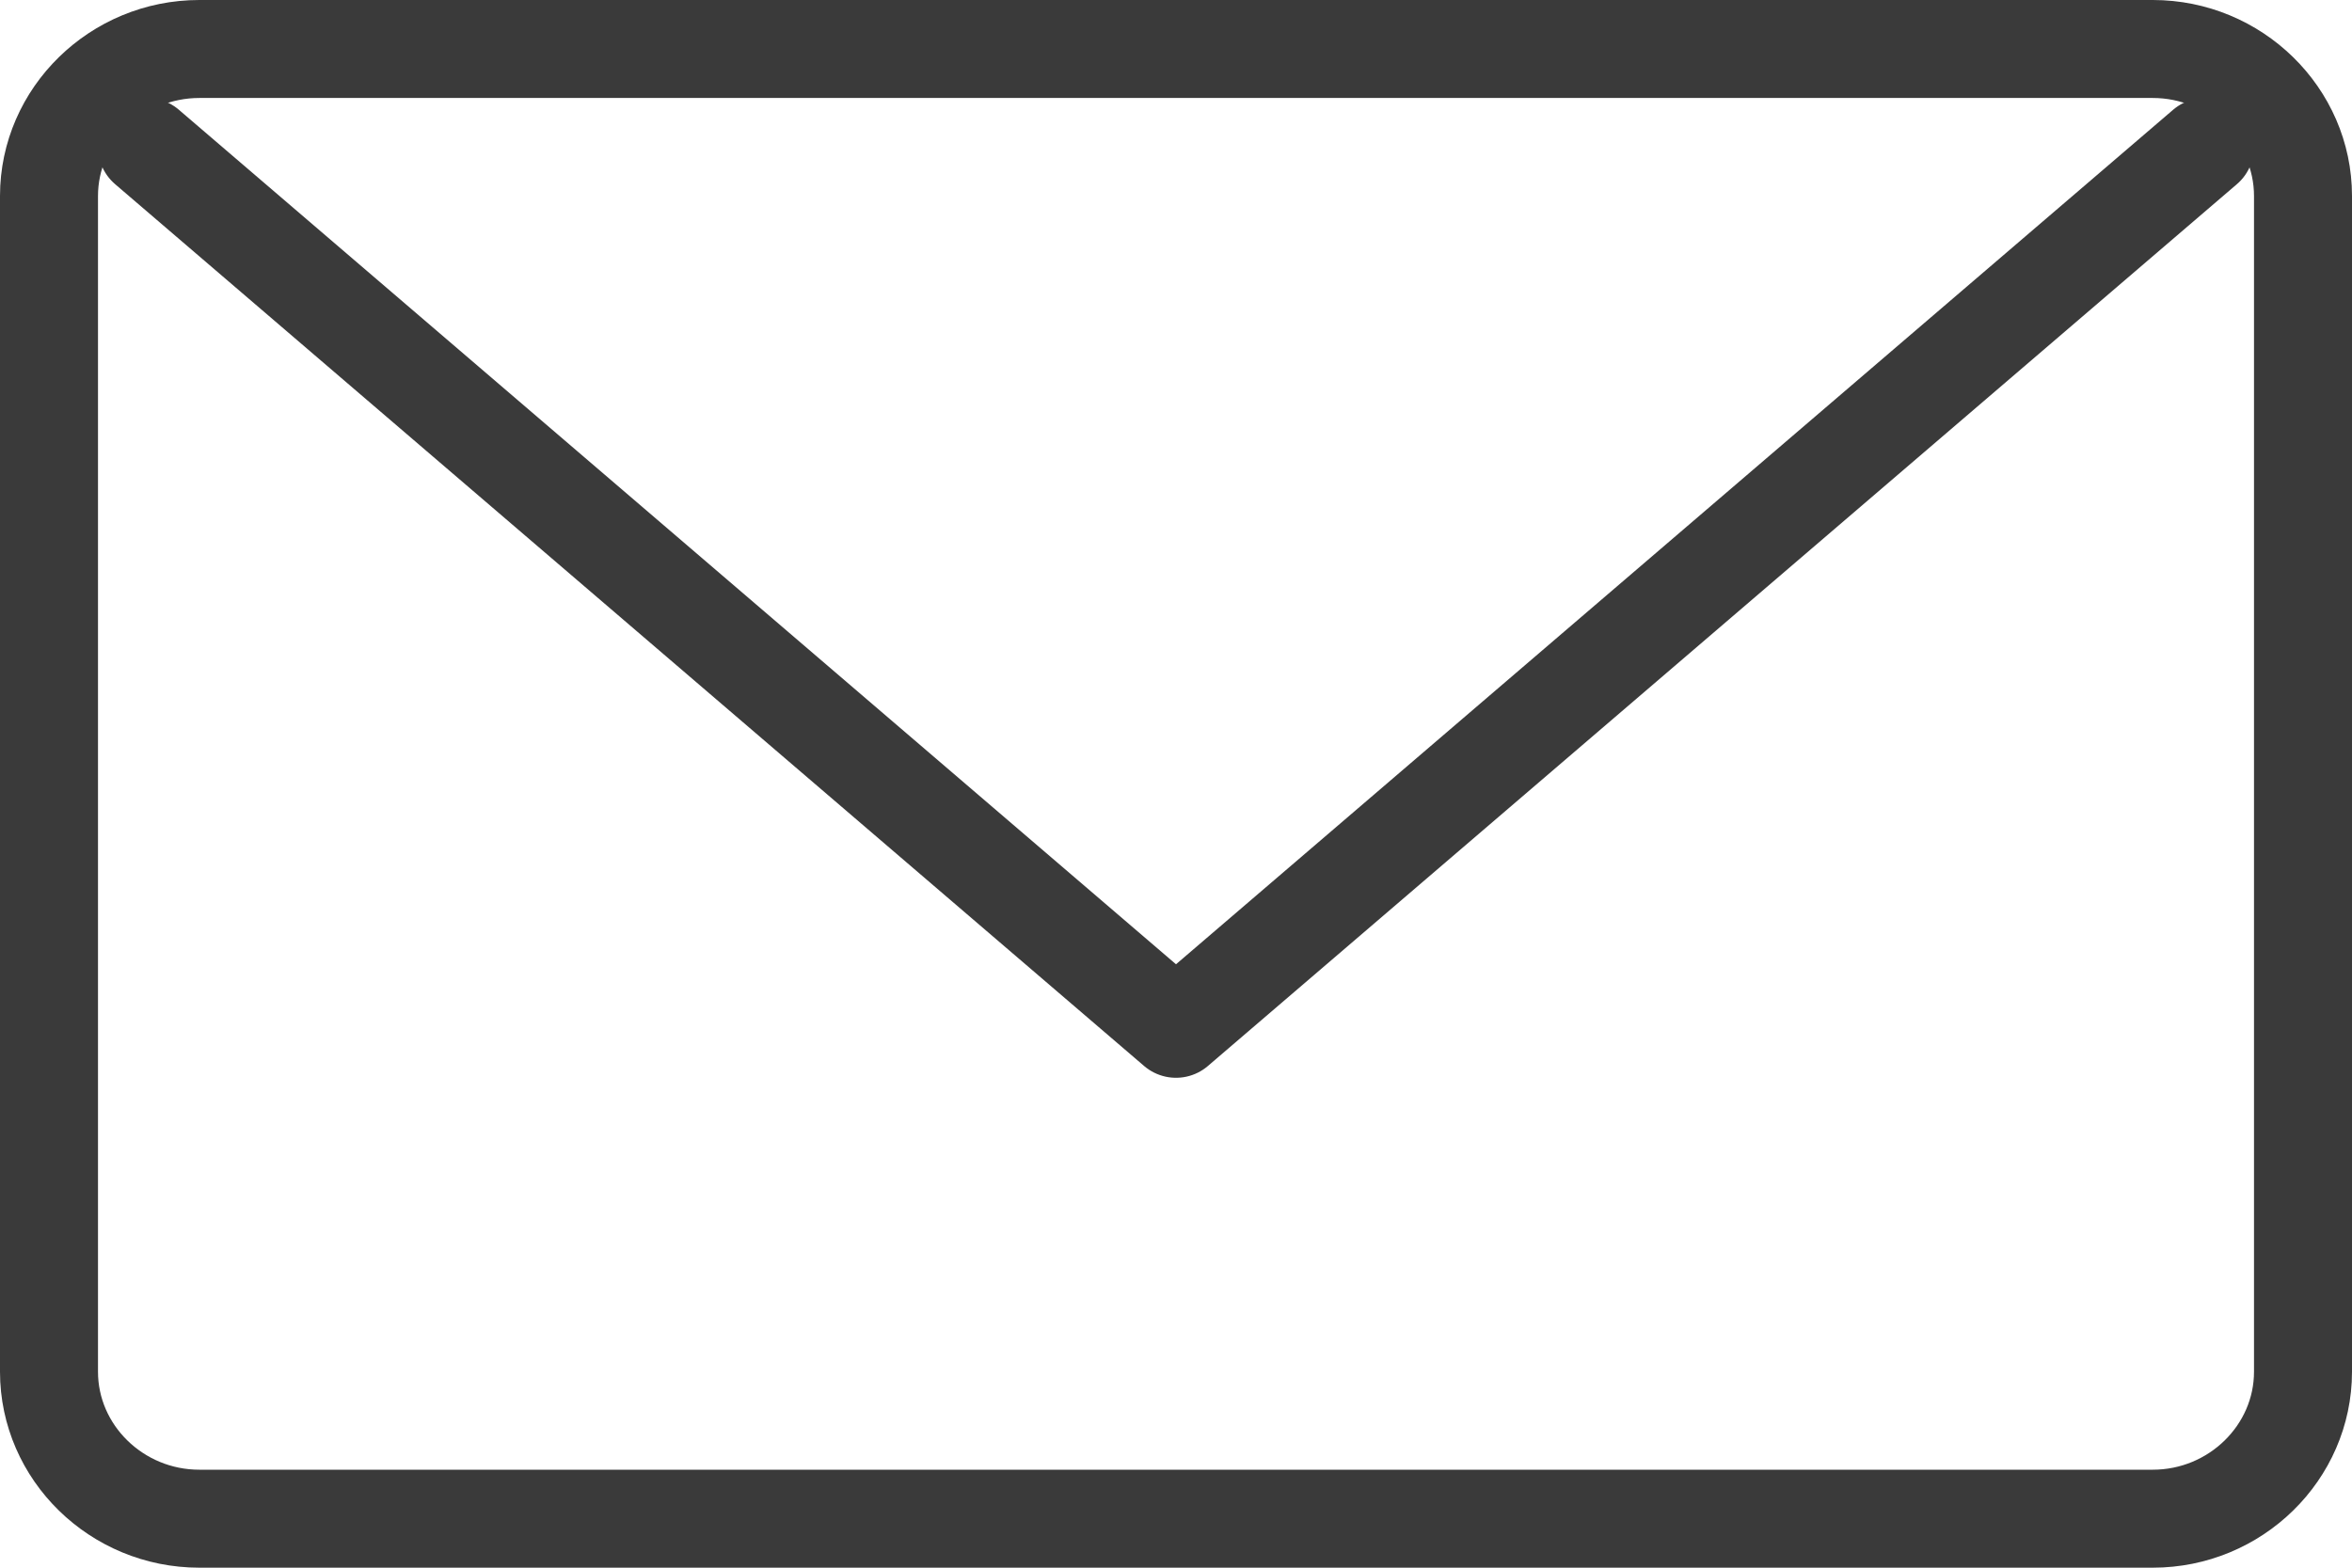 <svg width="24" height="16" viewBox="0 0 24 16" fill="none" xmlns="http://www.w3.org/2000/svg">
<path fill-rule="evenodd" clip-rule="evenodd" d="M21.967 0.5C22.81 0.5 23.5 1.176 23.5 2V14C23.5 14.825 22.81 15.5 21.967 15.5H2.034C1.19 15.5 0.5 14.825 0.5 14V2C0.5 1.176 1.19 0.5 2.034 0.5H21.967Z" stroke="#3A3A3A" stroke-linecap="round" stroke-linejoin="round"/>
<path d="M22.5 1.5L12 10.5L1.5 1.5" stroke="#3A3A3A" stroke-linecap="round" stroke-linejoin="round"/>
</svg>
